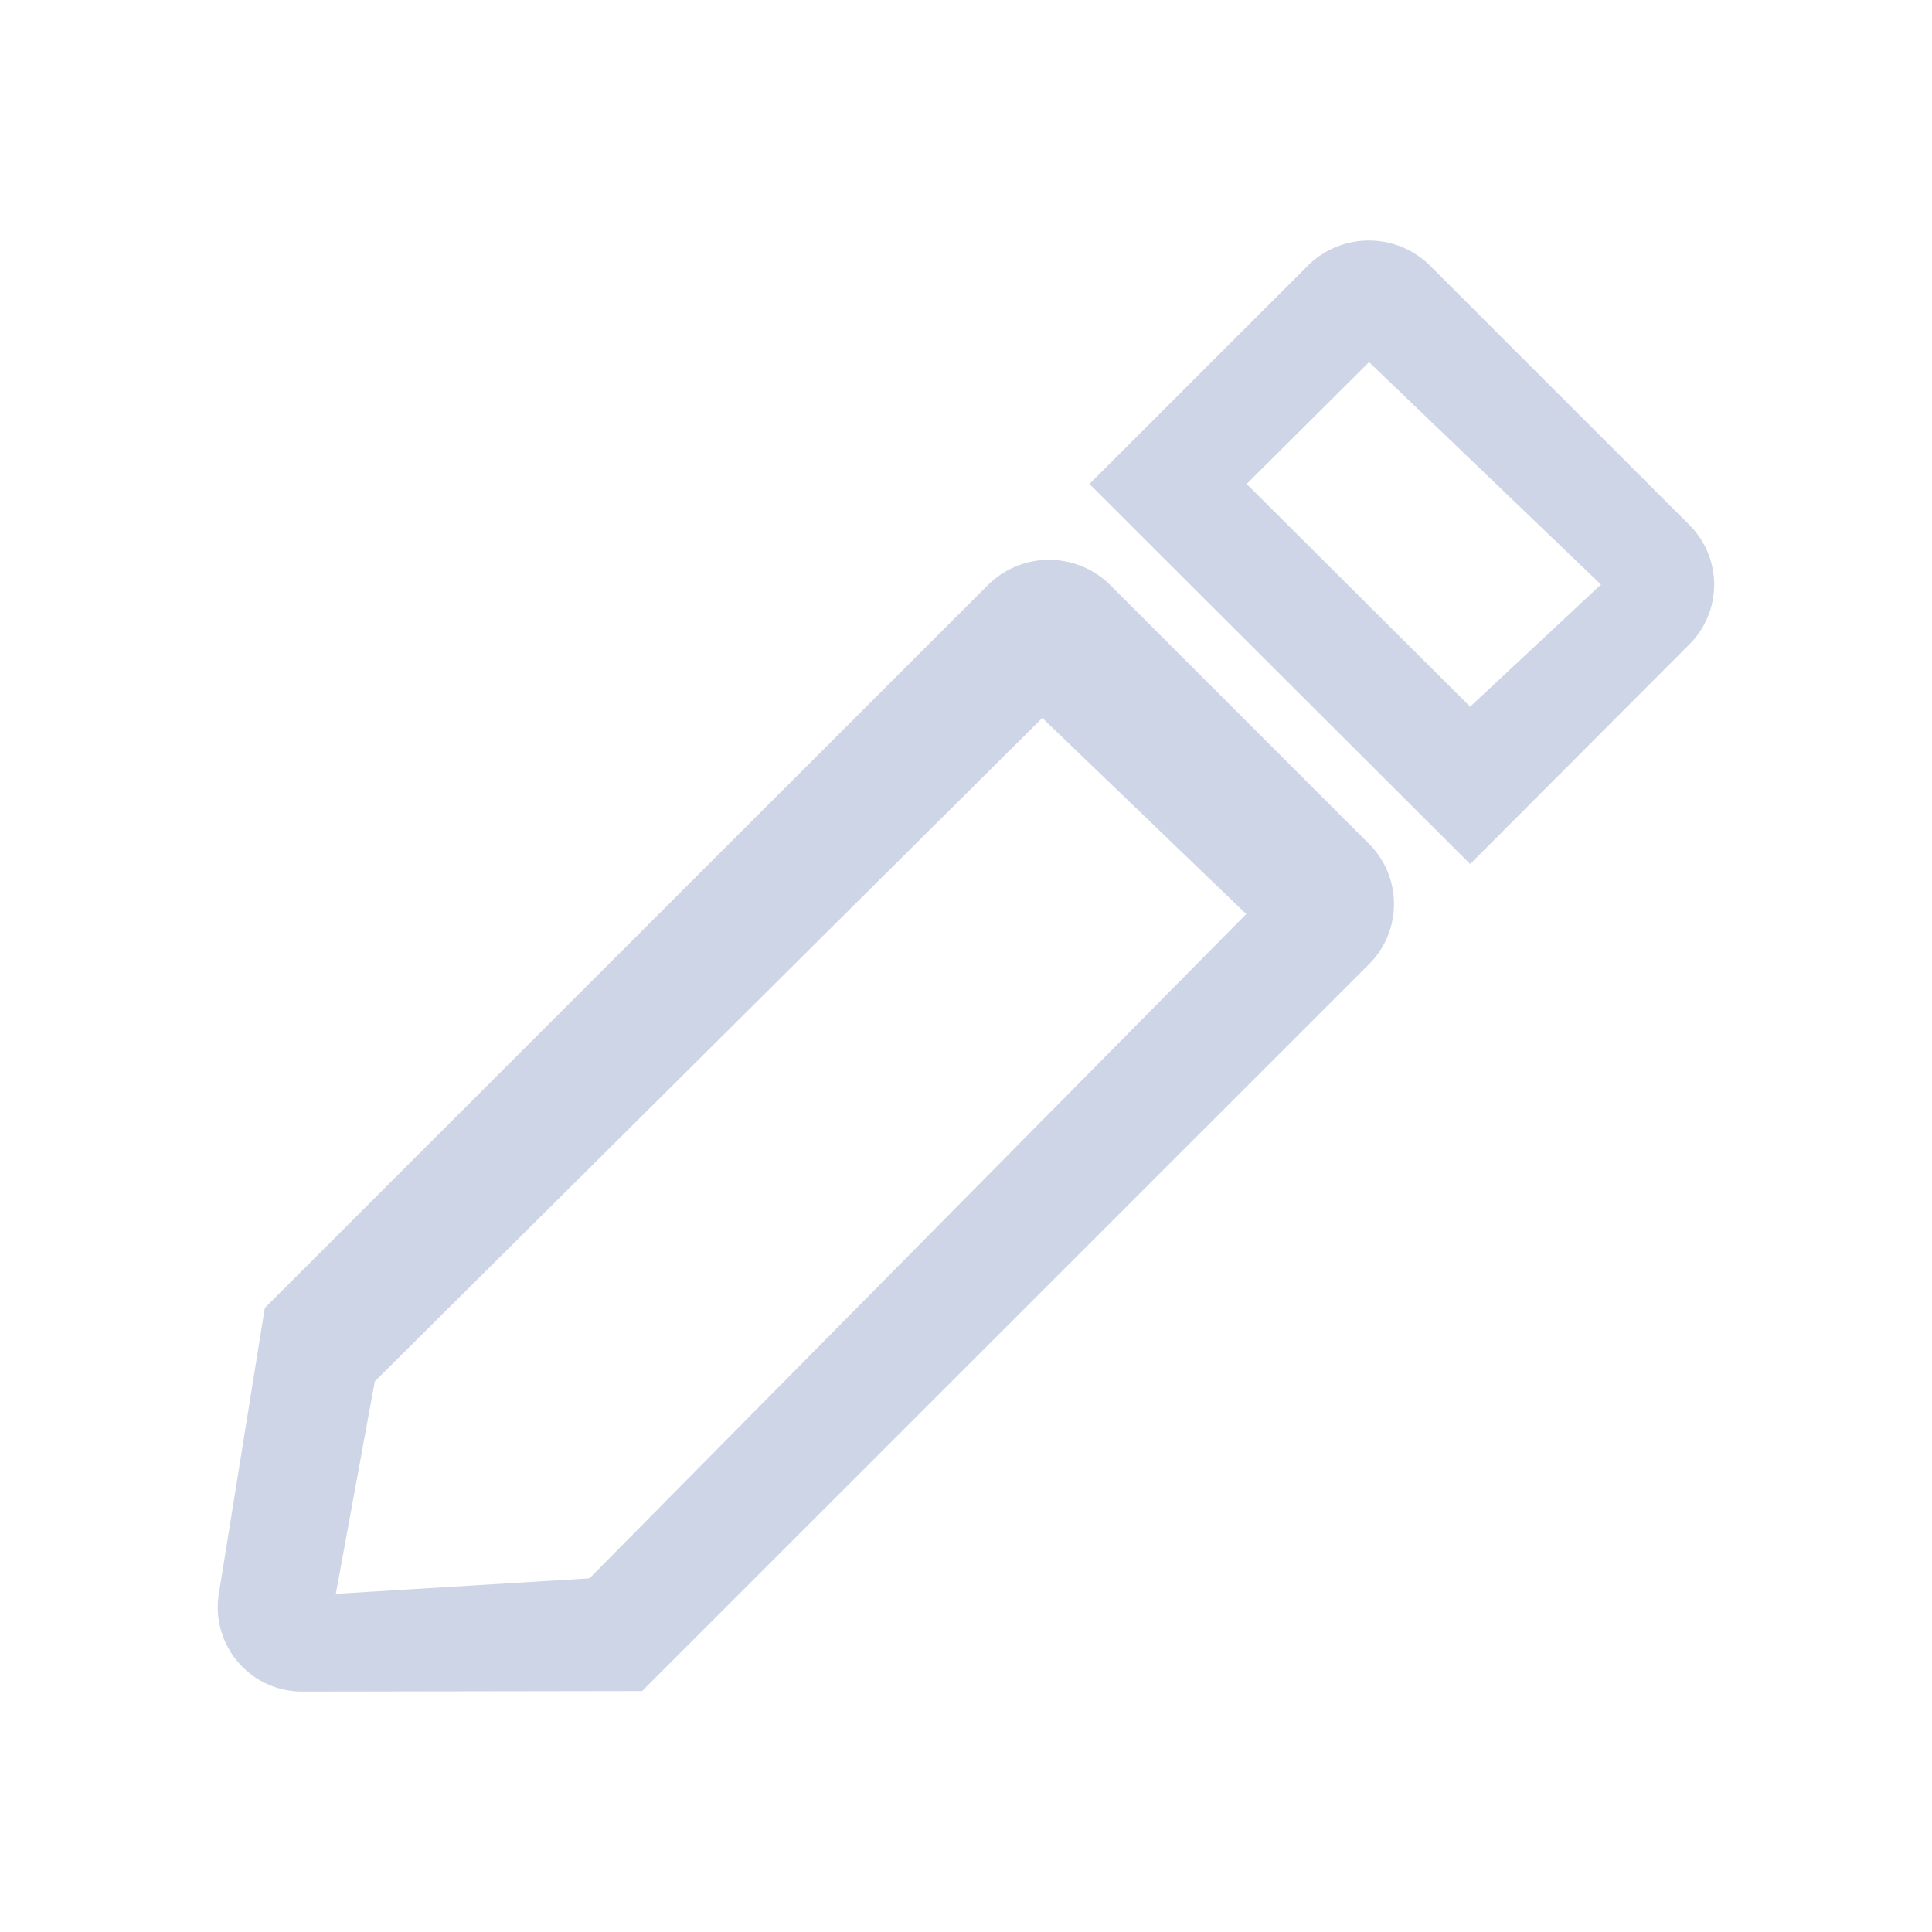 <svg xmlns="http://www.w3.org/2000/svg" width="18" height="18" viewBox="0 0 18 18"><defs><style>.a{opacity:0;}.b{fill:#cdd5e6;}</style></defs><g transform="translate(-405.109 -101.109)"><rect class="a" width="18" height="18" transform="translate(405.109 101.109)"/><path class="b" d="M1.463,10.654,1.1,12.633l2.363-.144L9.582,6.3l-1.9-1.827Zm-.677,2.89a.786.786,0,0,1-.776-.912L.438,9.97,7.186,3.224a.809.809,0,0,1,1.118,0l2.423,2.423a.792.792,0,0,1,0,1.119L3.953,13.539l-3.165.005h0Zm8.8-11.251,2.082,2.075L12.887,3.23,10.726,1.158Zm2.082,3.541L8.121,2.293,10.166.249a.809.809,0,0,1,1.118,0l2.424,2.423a.786.786,0,0,1,0,1.118Z" transform="translate(407.138 103.325)"/></g></svg>